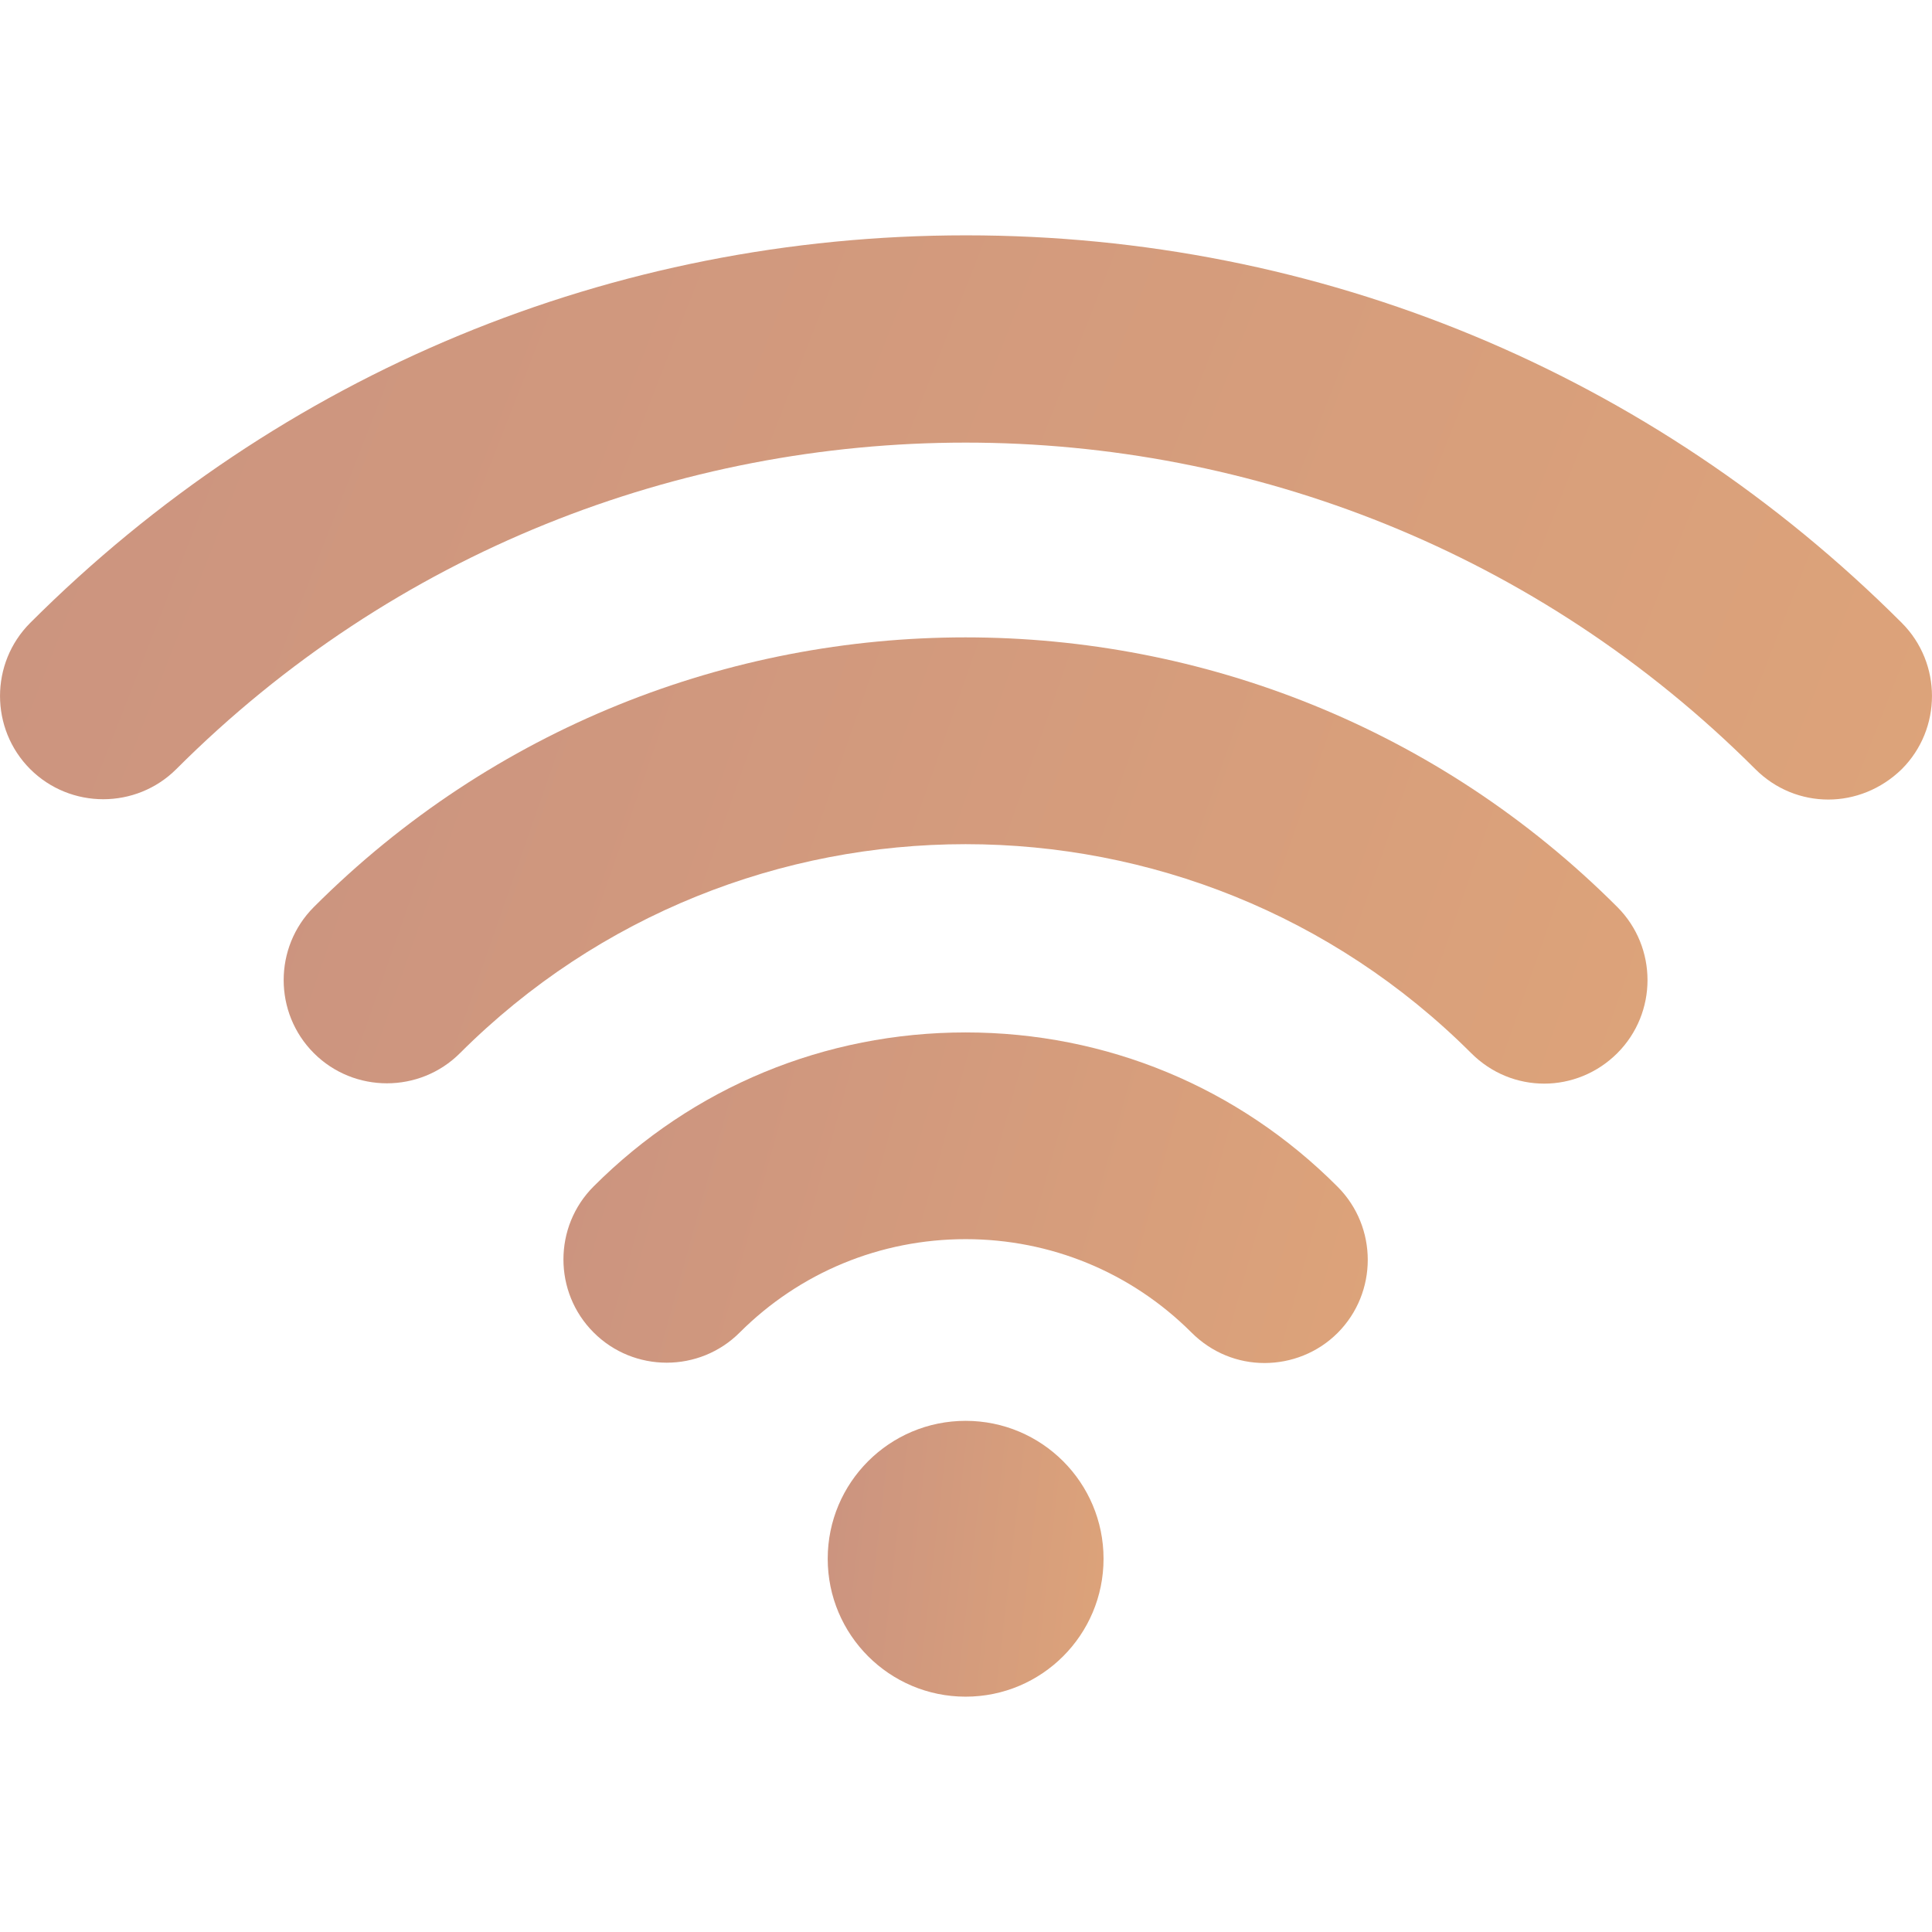<svg width="26" height="26" viewBox="0 0 26 26" fill="none" xmlns="http://www.w3.org/2000/svg">
<g clip-path="url(#clip0)">
<path d="M20.782 14.583C20.425 14.583 20.072 14.446 19.799 14.173C16.044 10.423 9.945 10.423 6.19 14.173C5.649 14.714 4.765 14.714 4.224 14.173C3.682 13.631 3.682 12.748 4.224 12.206C9.061 7.368 16.928 7.368 21.765 12.206C22.307 12.748 22.307 13.631 21.765 14.173C21.492 14.446 21.134 14.583 20.782 14.583Z" fill="url(#paint0_linear)"/>
<path d="M17.017 18.343C16.66 18.343 16.308 18.206 16.034 17.932C15.224 17.123 14.141 16.676 12.995 16.676C11.848 16.676 10.765 17.123 9.955 17.932C9.414 18.474 8.53 18.474 7.989 17.932C7.447 17.391 7.447 16.507 7.989 15.966C9.324 14.63 11.102 13.894 12.995 13.894C14.888 13.894 16.665 14.63 18.001 15.971C18.542 16.513 18.542 17.396 18.001 17.938C17.733 18.206 17.375 18.343 17.017 18.343Z" fill="url(#paint1_linear)"/>
<path d="M12.995 22.833C14.02 22.833 14.851 22.002 14.851 20.977C14.851 19.952 14.02 19.121 12.995 19.121C11.97 19.121 11.139 19.952 11.139 20.977C11.139 22.002 11.97 22.833 12.995 22.833Z" fill="url(#paint2_linear)"/>
<path d="M24.605 10.76C24.248 10.76 23.895 10.623 23.622 10.35C17.759 4.492 8.231 4.492 2.373 10.35C1.831 10.891 0.948 10.891 0.406 10.35C-0.135 9.808 -0.135 8.925 0.406 8.383C3.772 5.018 8.241 3.167 13 3.167C17.759 3.167 22.228 5.018 25.594 8.383C26.135 8.925 26.135 9.808 25.594 10.35C25.315 10.623 24.957 10.76 24.605 10.76Z" fill="url(#paint3_linear)"/>
</g>
<defs>
<linearGradient id="paint0_linear" x1="1.954" y1="2.036" x2="26.05" y2="10.452" gradientUnits="userSpaceOnUse">
<stop stop-color="#C79081"/>
<stop offset="1" stop-color="#DFA579"/>
</linearGradient>
<linearGradient id="paint1_linear" x1="6.484" y1="9.048" x2="21.283" y2="13.163" gradientUnits="userSpaceOnUse">
<stop stop-color="#C79081"/>
<stop offset="1" stop-color="#DFA579"/>
</linearGradient>
<linearGradient id="paint2_linear" x1="10.762" y1="15.077" x2="16.16" y2="15.694" gradientUnits="userSpaceOnUse">
<stop stop-color="#C79081"/>
<stop offset="1" stop-color="#DFA579"/>
</linearGradient>
<linearGradient id="paint3_linear" x1="-2.64" y1="-5.104" x2="30.573" y2="7.891" gradientUnits="userSpaceOnUse">
<stop stop-color="#C79081"/>
<stop offset="1" stop-color="#DFA579"/>
</linearGradient>
<clipPath id="clip0">
<rect width="26" height="26" fill="white"/>
</clipPath>
</defs>
</svg>
